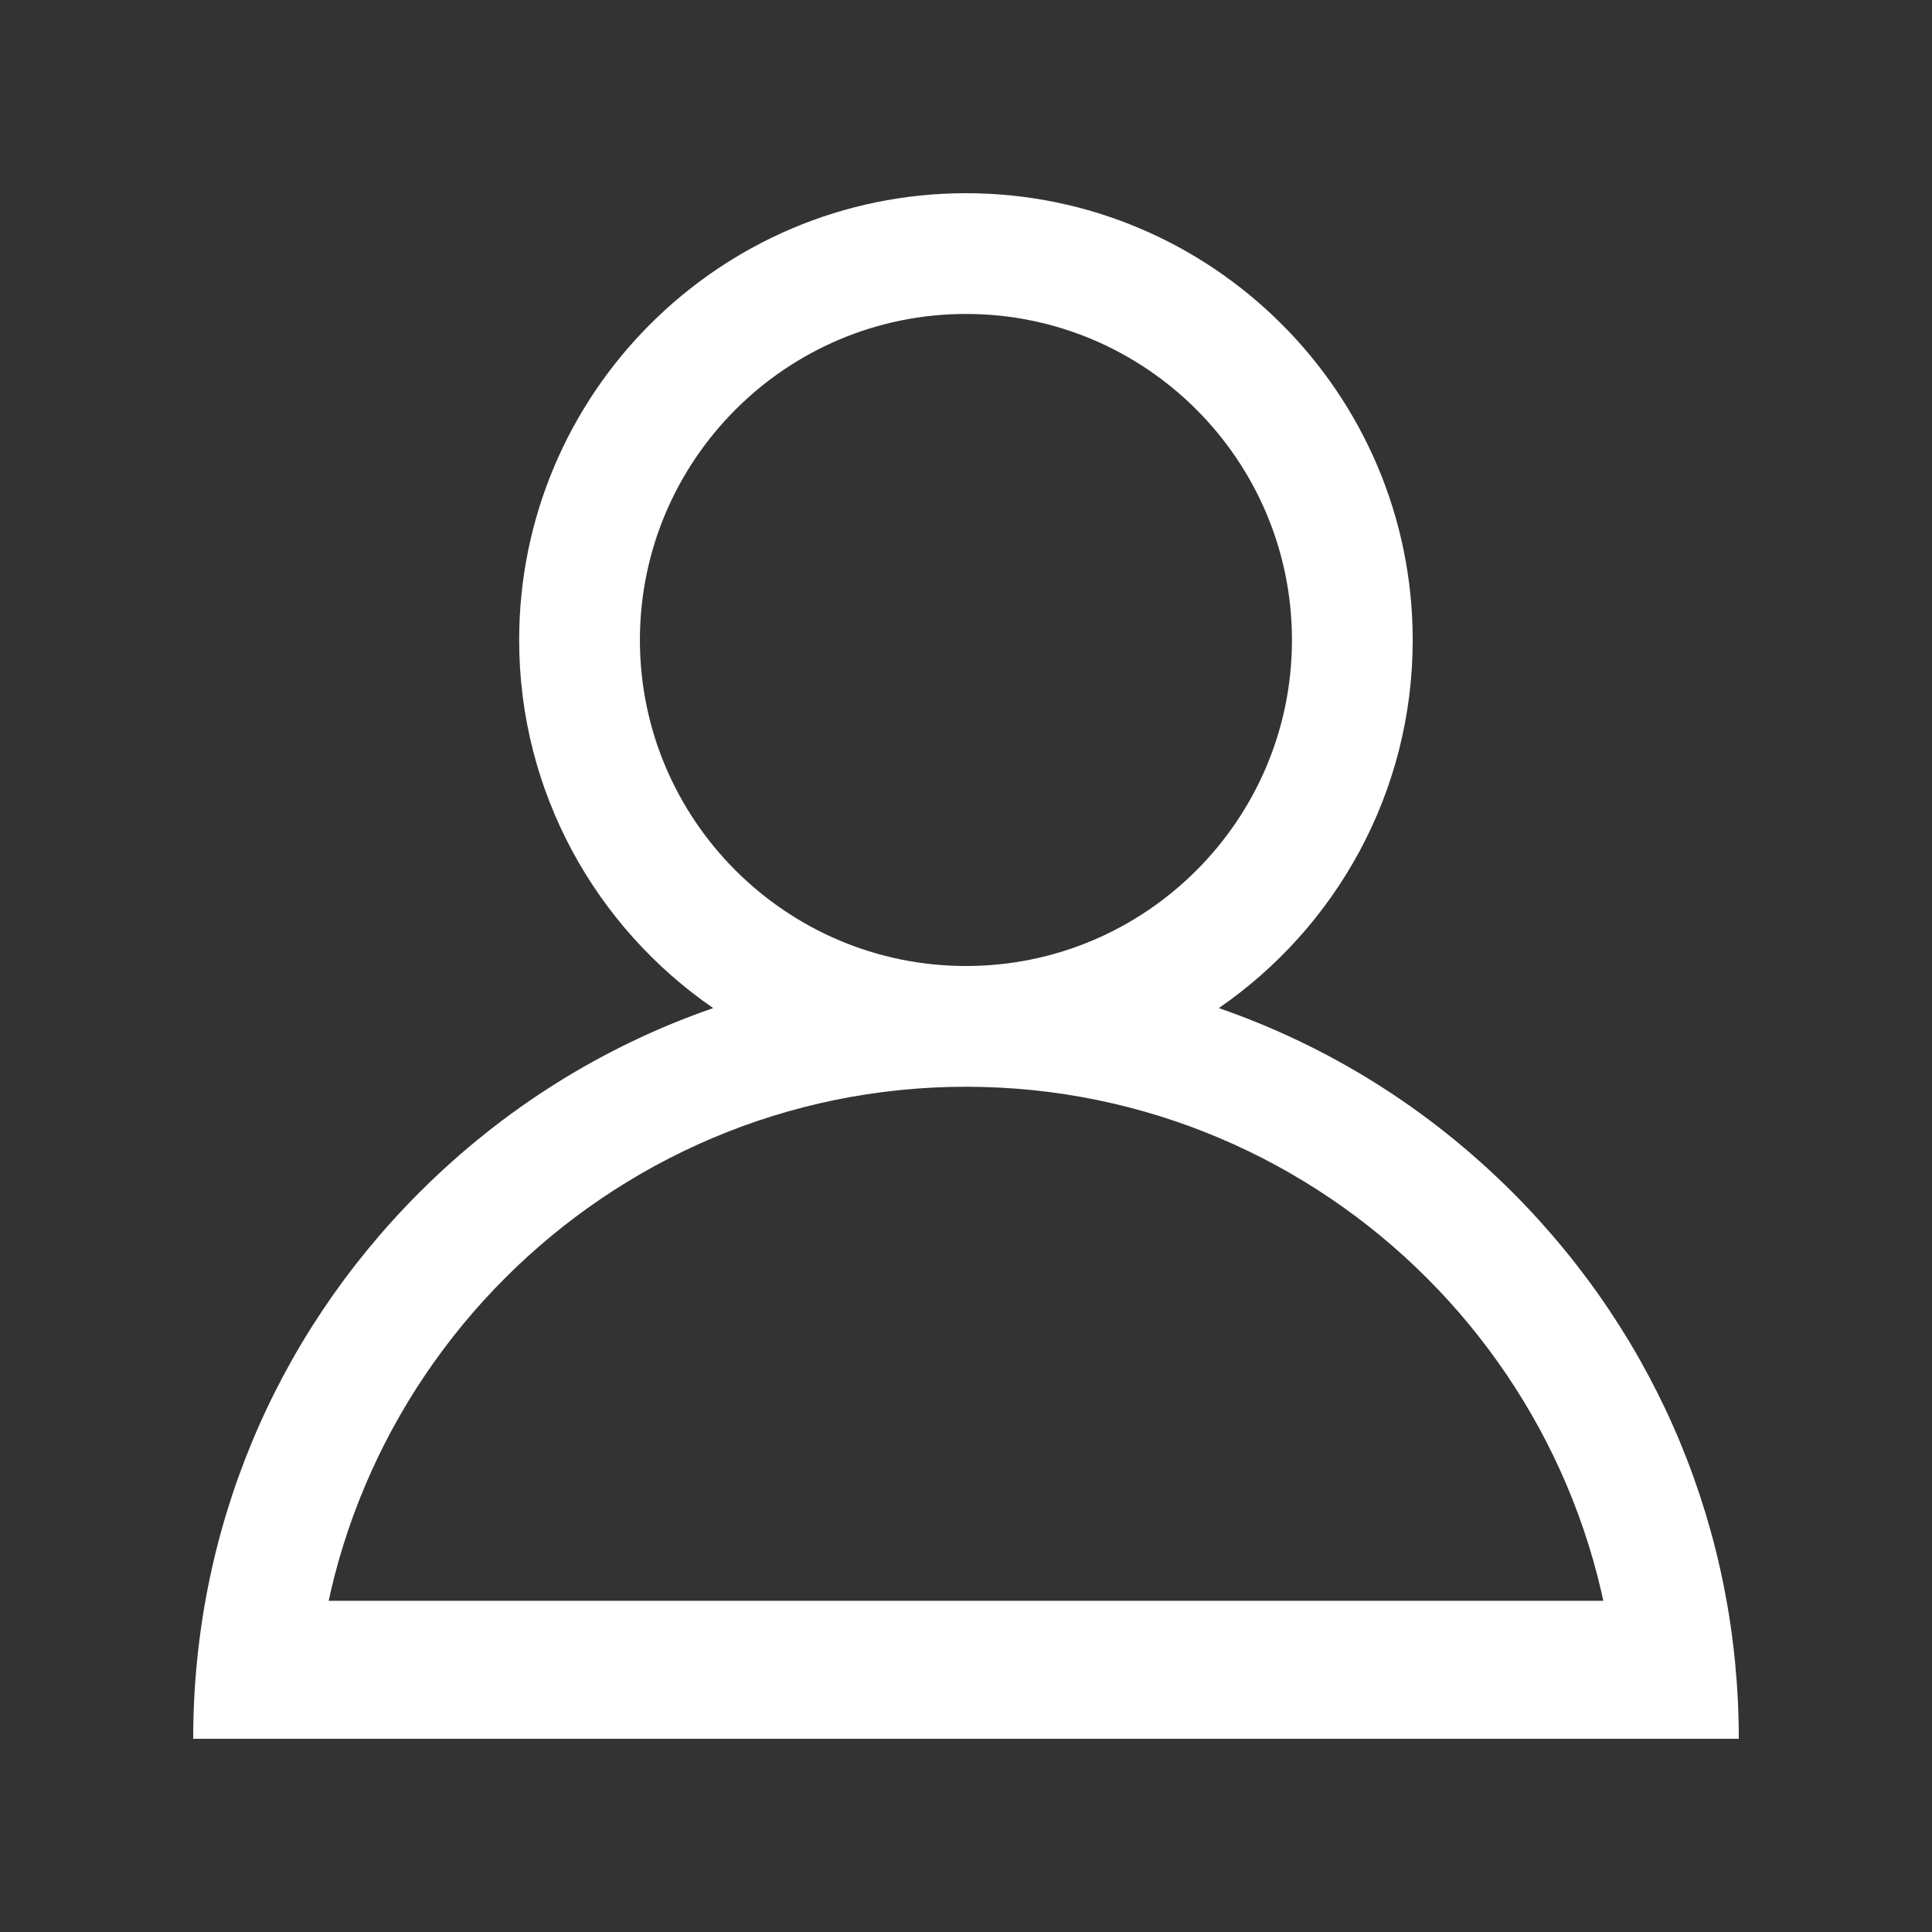 <svg width="14" height="14" viewBox="0 0 14 14" fill="none" xmlns="http://www.w3.org/2000/svg">
<rect x="0" y="0" width="14" height="14" fill="#333333" stroke="none"/>
<line x1="1.604" y1="12.1" x2="12.397" y2="12.1" stroke="white"/>
<path d="M10.96 8.64C10.35 8.03 9.624 7.579 8.832 7.305C9.68 6.721 10.237 5.743 10.237 4.638C10.237 2.852 8.785 1.4 7 1.4C5.215 1.4 3.762 2.852 3.762 4.638C3.762 5.743 4.32 6.721 5.168 7.305C4.376 7.579 3.65 8.03 3.04 8.64C1.982 9.698 1.4 11.104 1.4 12.6H2.275C2.275 9.995 4.395 7.875 7 7.875C9.605 7.875 11.725 9.995 11.725 12.6H12.6C12.6 11.104 12.017 9.698 10.96 8.64ZM7 7C5.697 7 4.637 5.94 4.637 4.638C4.637 3.335 5.697 2.275 7 2.275C8.303 2.275 9.362 3.335 9.362 4.638C9.362 5.94 8.303 7 7 7Z" fill="white"/>
</svg>
